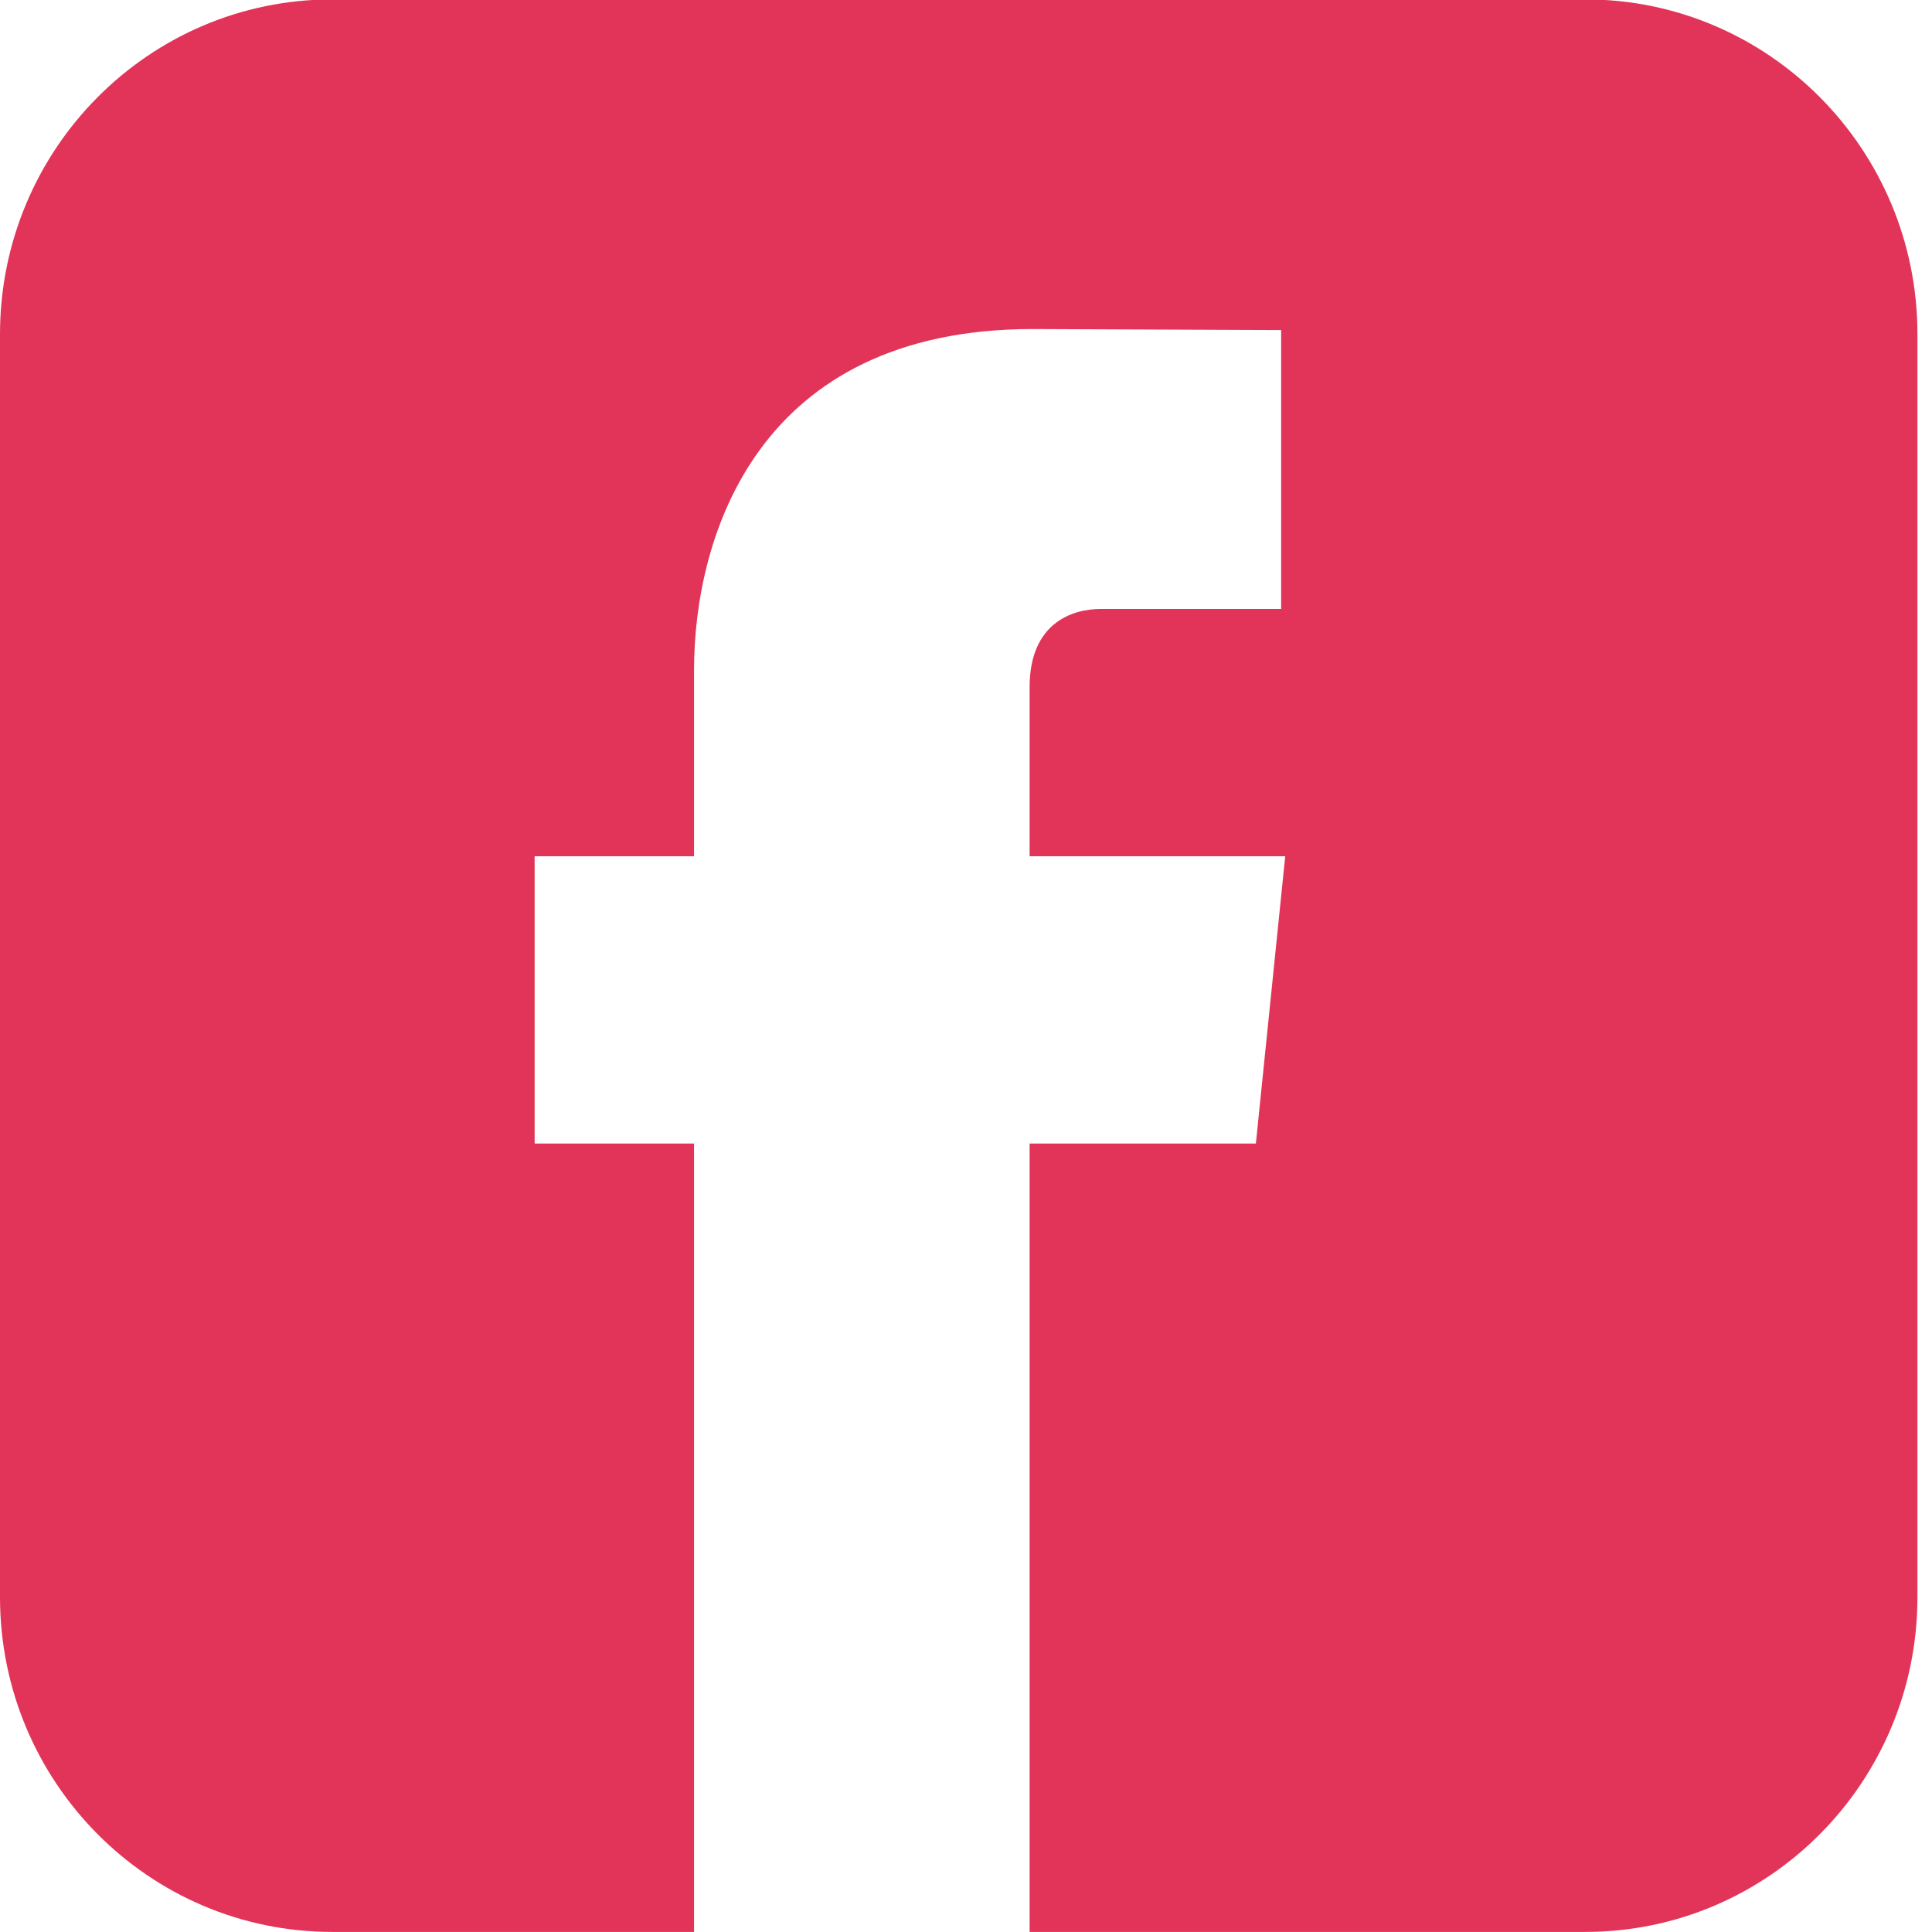 <svg xmlns="http://www.w3.org/2000/svg" xmlns:xlink="http://www.w3.org/1999/xlink" preserveAspectRatio="xMidYMid" width="26" height="26" viewBox="0 0 26 26">
  <defs>
    <style>

      .cls-2 {
        fill: #e23458;
      }
    </style>
  </defs>
  <path d="M21.334,-0.008 C21.334,-0.008 4.471,-0.008 4.471,-0.008 C2.002,-0.008 -0.000,2.010 -0.000,4.498 C-0.000,4.498 -0.000,21.493 -0.000,21.493 C-0.000,23.982 2.002,25.999 4.471,25.999 C4.471,25.999 9.340,25.999 9.340,25.999 C9.340,24.676 9.340,19.658 9.340,15.389 C9.340,15.389 7.195,15.389 7.195,15.389 C7.195,15.389 7.195,11.523 7.195,11.523 C7.195,11.523 9.340,11.523 9.340,11.523 C9.340,11.523 9.340,9.020 9.340,9.020 C9.340,7.227 10.186,4.428 13.898,4.428 C13.898,4.428 17.241,4.442 17.241,4.442 C17.241,4.442 17.241,8.195 17.241,8.195 C17.241,8.195 15.208,8.195 14.813,8.195 C14.418,8.195 13.856,8.394 13.856,9.246 C13.856,9.246 13.856,11.523 13.856,11.523 C13.856,11.523 17.296,11.523 17.296,11.523 C17.296,11.523 16.901,15.389 16.901,15.389 C16.901,15.389 13.856,15.389 13.856,15.389 C13.856,19.611 13.856,24.668 13.856,25.999 C13.856,25.999 21.334,25.999 21.334,25.999 C23.803,25.999 25.804,23.982 25.804,21.493 C25.804,21.493 25.804,4.498 25.804,4.498 C25.804,2.010 23.803,-0.008 21.334,-0.008 Z" id="path-1" class="cls-2" fill-rule="evenodd"/>
</svg>
